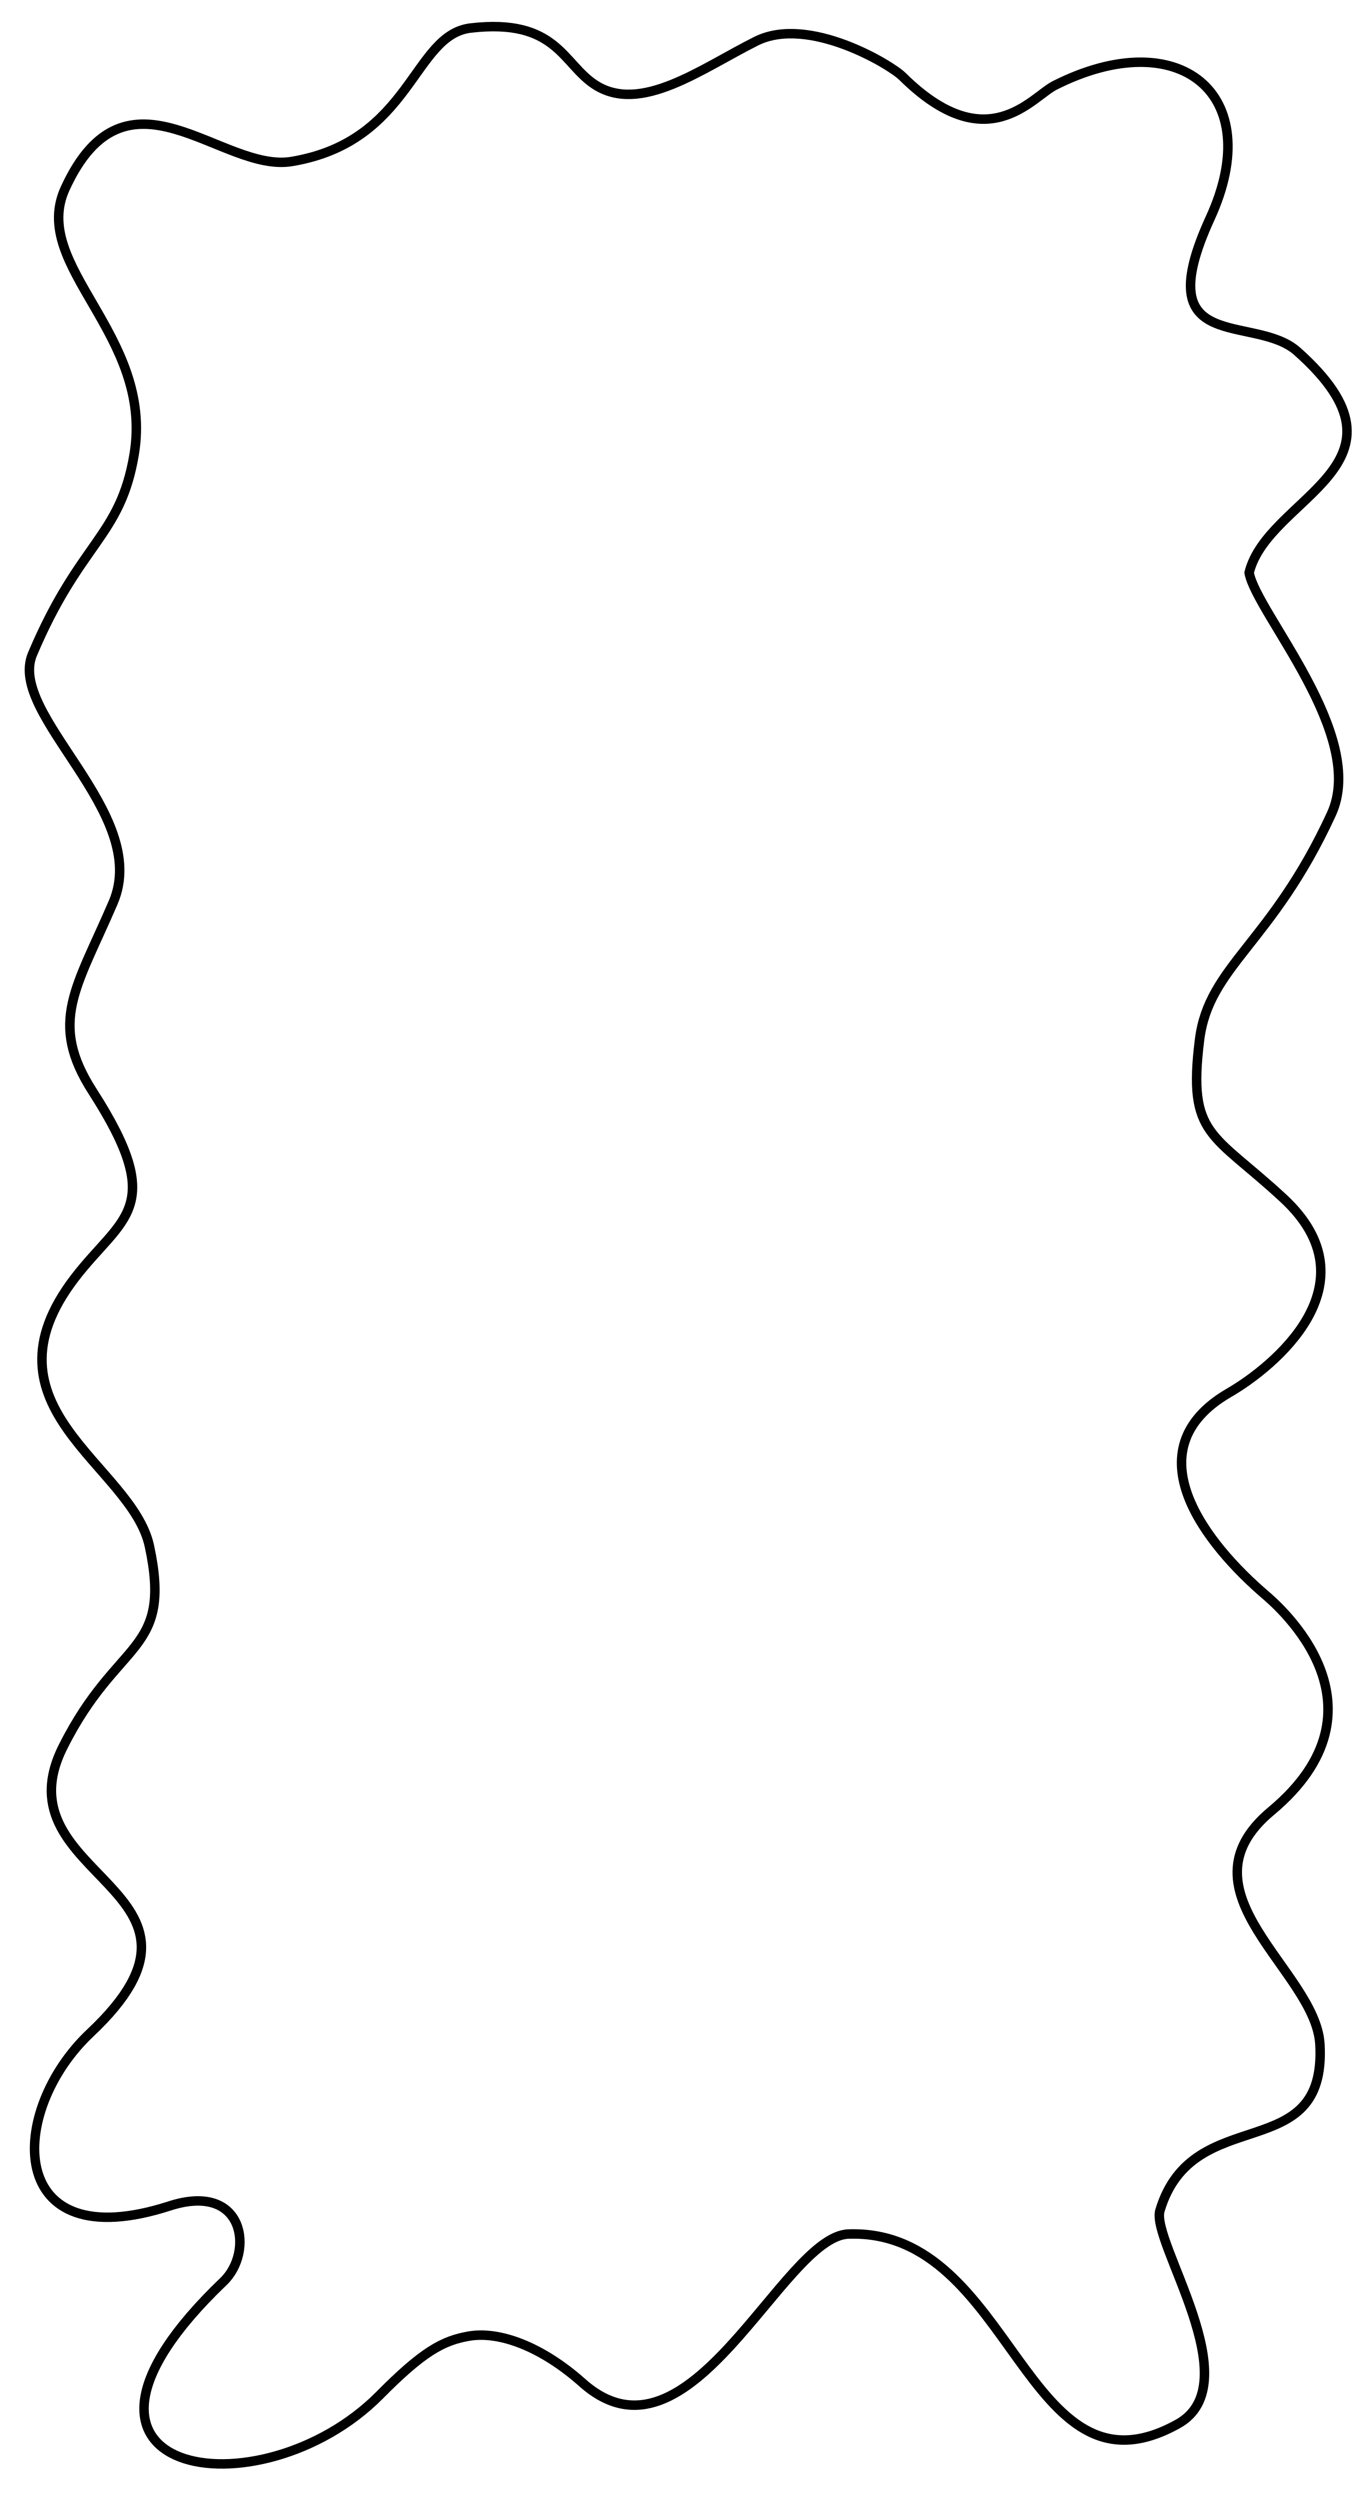 <?xml version="1.0" encoding="UTF-8" standalone="no"?>
<!DOCTYPE svg PUBLIC "-//W3C//DTD SVG 1.1//EN" "http://www.w3.org/Graphics/SVG/1.1/DTD/svg11.dtd">
<svg width="100%" height="100%" viewBox="0 0 1200 2200" version="1.1" xmlns="http://www.w3.org/2000/svg" xmlns:xlink="http://www.w3.org/1999/xlink" xml:space="preserve" xmlns:serif="http://www.serif.com/" style="fill-rule:evenodd;clip-rule:evenodd;stroke-linecap:round;stroke-linejoin:round;stroke-miterlimit:1.5;">
    <path d="M523.722,74.475C495.274,55.929 490.018,15.91 414.469,24.652C363.435,30.557 362.635,124.471 256.831,142.105C194.69,152.462 111.394,47.956 57.346,165.879C25.895,234.499 135.701,294.264 118.117,399.768C105.946,472.793 70.347,476.708 28.599,575.576C5.949,629.215 133.472,715.296 99.634,794.146C67.446,869.152 42.257,899.29 81.565,960.437C147.836,1063.53 107.267,1070.63 66.098,1124.15C-22.023,1238.7 116.231,1289.04 131.561,1360.58C151.982,1455.88 103.616,1440.82 55.366,1537.32C-2.724,1653.5 214.47,1661.79 79.488,1788.85C6.085,1857.94 4.115,1988 149.268,1941.1C215.675,1919.64 223.749,1981.76 196.733,2007.6C16.744,2179.71 228.781,2214.08 334.39,2107.44C372.147,2069.31 389.907,2059.54 412.985,2055.62C439.64,2051.09 476.728,2064.64 512.805,2096.71C607.57,2180.94 688.767,1967.82 746.991,1965.81C892.659,1960.79 902.089,2207.85 1036.95,2132.93C1100.93,2097.38 1012.99,1972.57 1021.22,1945.12C1050.24,1848.38 1168.11,1907.55 1162.07,1798.9C1158.48,1734.13 1033.69,1664.87 1119.15,1593.66C1229.11,1502.02 1125.36,1413.09 1113.78,1403.17C1062.49,1359.21 995.203,1275.84 1082.18,1225.48C1121.03,1202.99 1211.33,1129.81 1129.88,1054.39C1067.37,996.514 1045.44,1000.11 1056.1,914.878C1064.22,849.866 1119.6,830.536 1172.15,716.304C1204.13,646.778 1106.04,539.368 1099.74,503.951C1116.16,436.754 1254.94,409.441 1142.11,309.181C1104.08,275.389 1009.46,314.072 1065.49,191.829C1115.78,82.104 1037.53,20.161 928.659,75.122C908.031,85.536 868.917,140.837 794.426,67.162C784.162,57.01 711.714,13.229 665.732,36.22C617.704,60.233 564.074,100.78 523.722,74.475Z" style="fill:none;stroke:black;stroke-width:8.33px;"/>
</svg>
